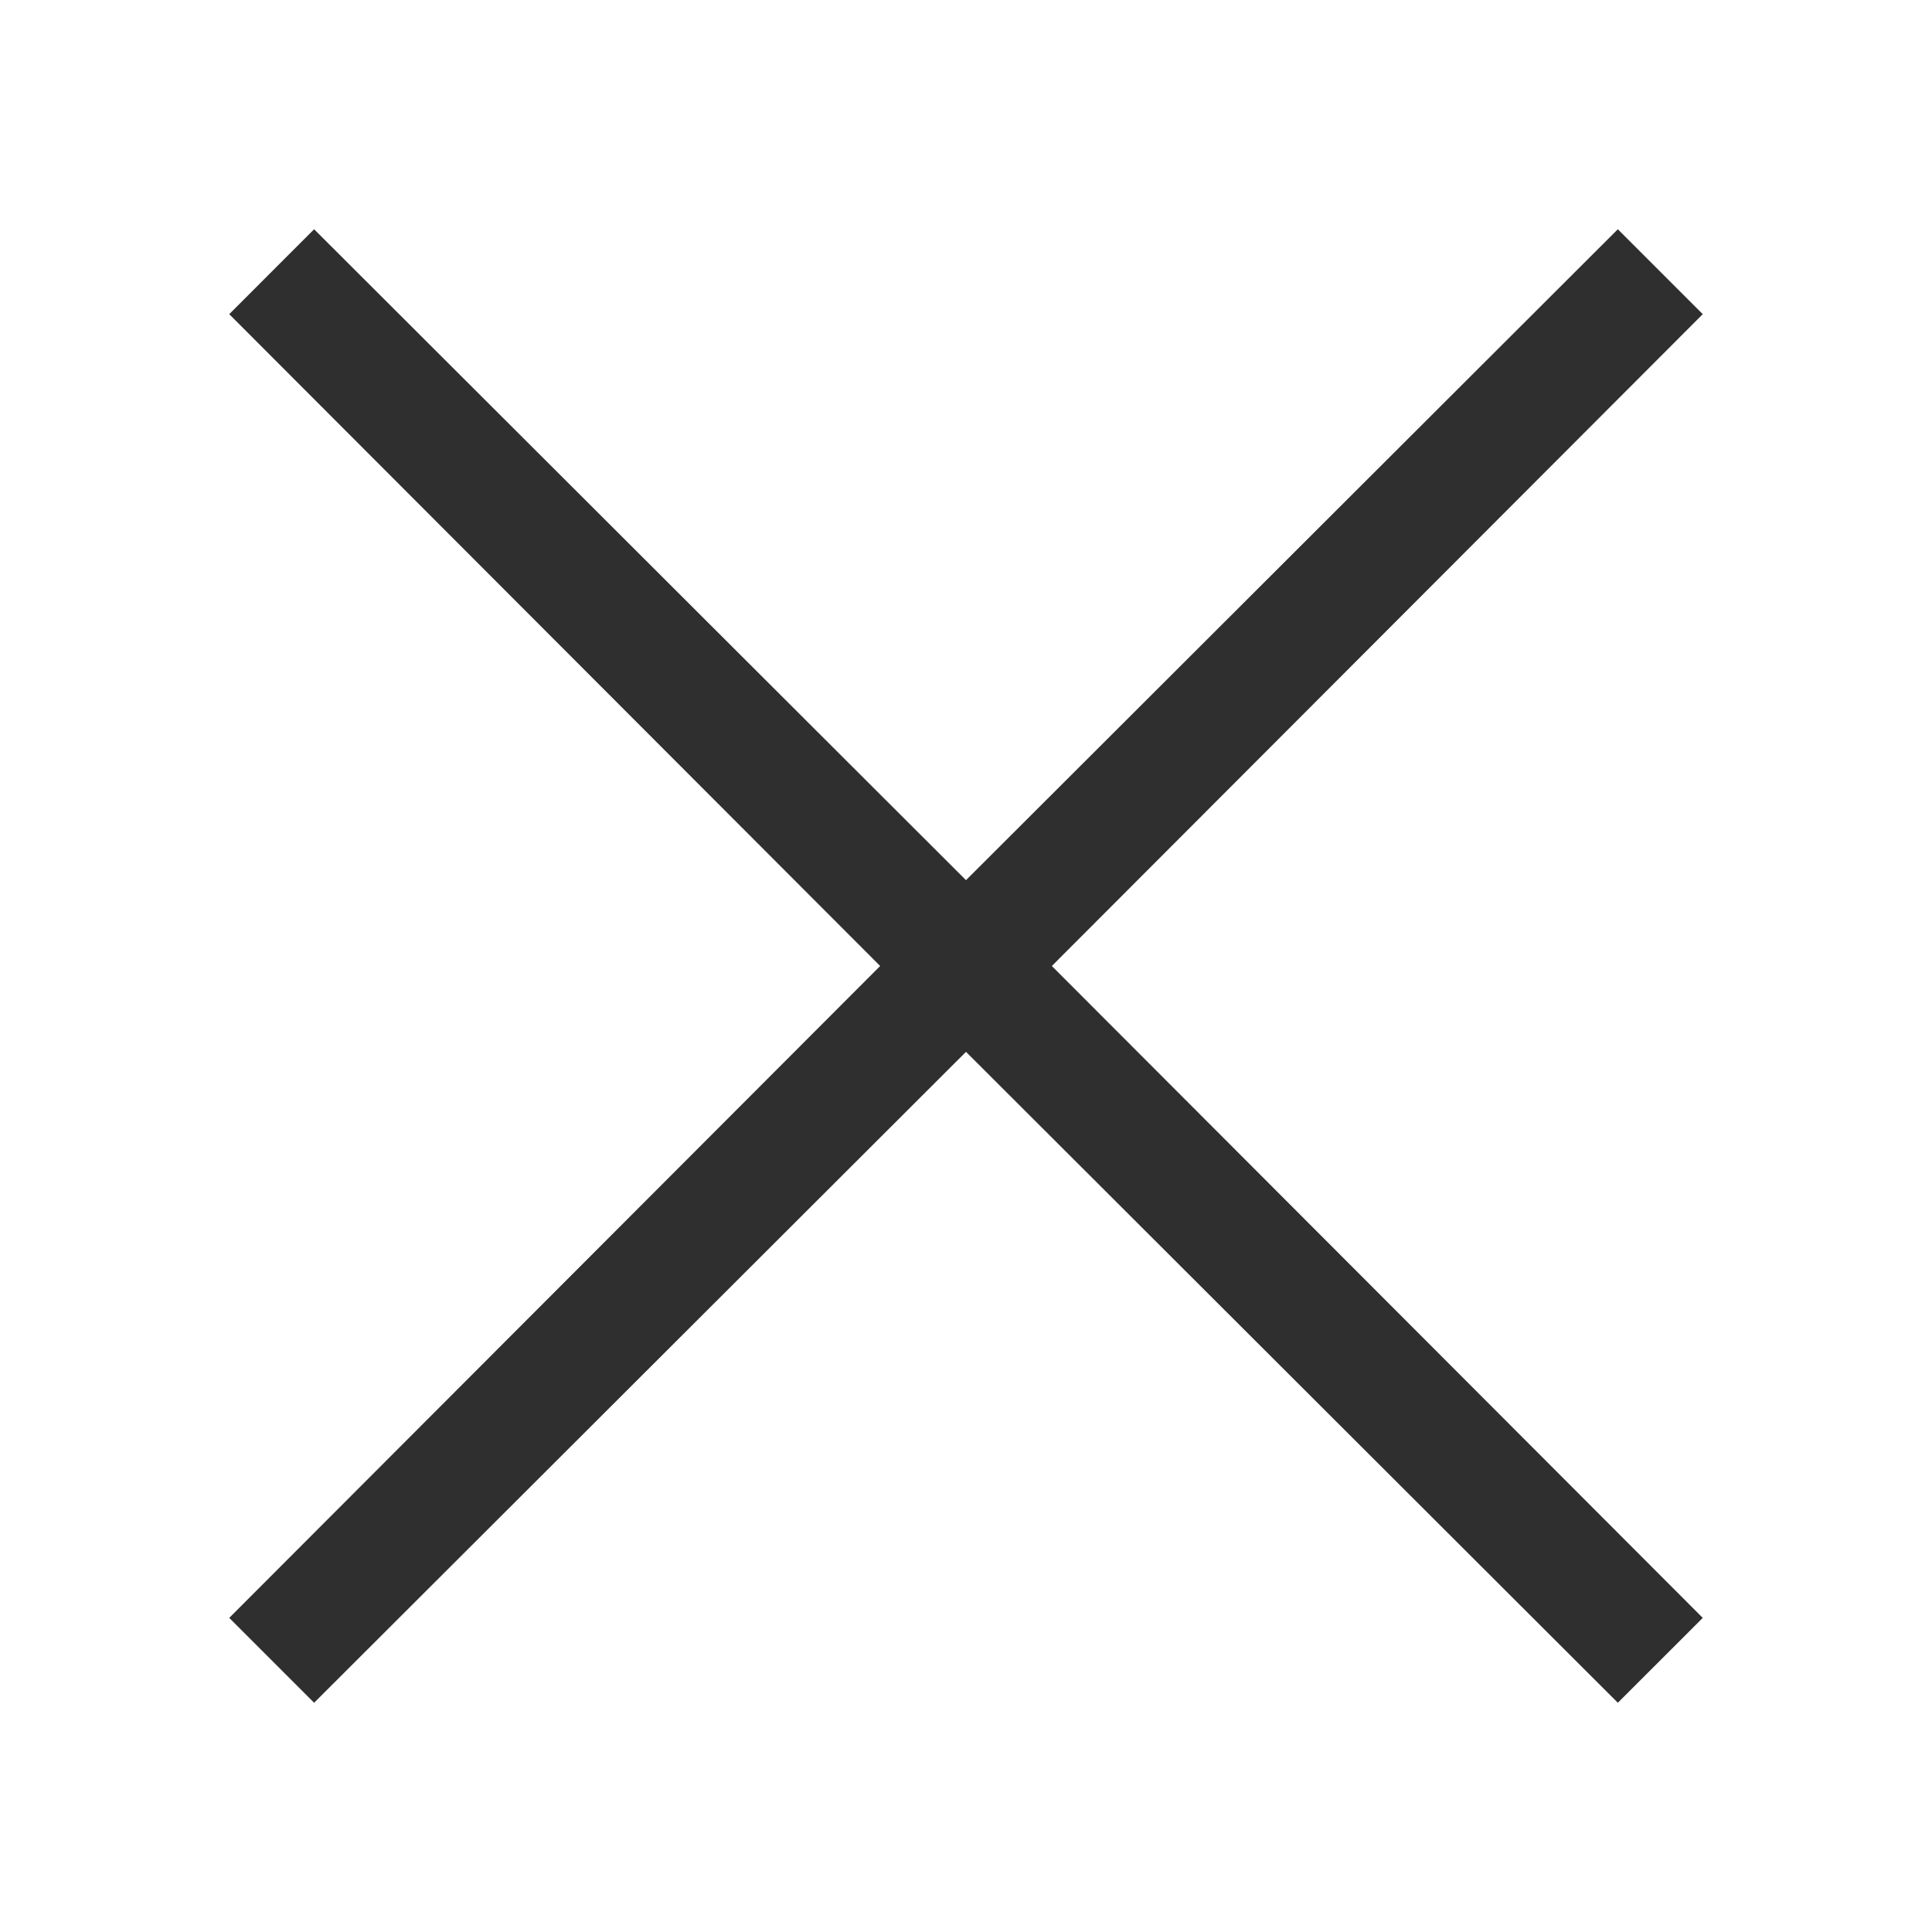 <svg width="42.064" height="42.064" viewBox="0 0 42.064 42.064" fill="none" xmlns="http://www.w3.org/2000/svg" xmlns:xlink="http://www.w3.org/1999/xlink">
	<desc>
			Created with Pixso.
	</desc>
	<defs/>
	<rect id="Main button/fluent-mdl2:cancel" width="42.064" height="42.064" fill="#FFFFFF" fill-opacity="0"/>
	<path id="Vector" d="M22.901 21.032L37.073 35.225L35.224 37.073L21.032 22.901L6.839 37.073L4.991 35.225L19.163 21.032L4.991 6.84L6.839 4.991L21.032 19.163L35.224 4.991L37.073 6.84L22.901 21.032Z" fill="#2F2F2F" fill-opacity="1" fill-rule="nonzero"/>
</svg>
